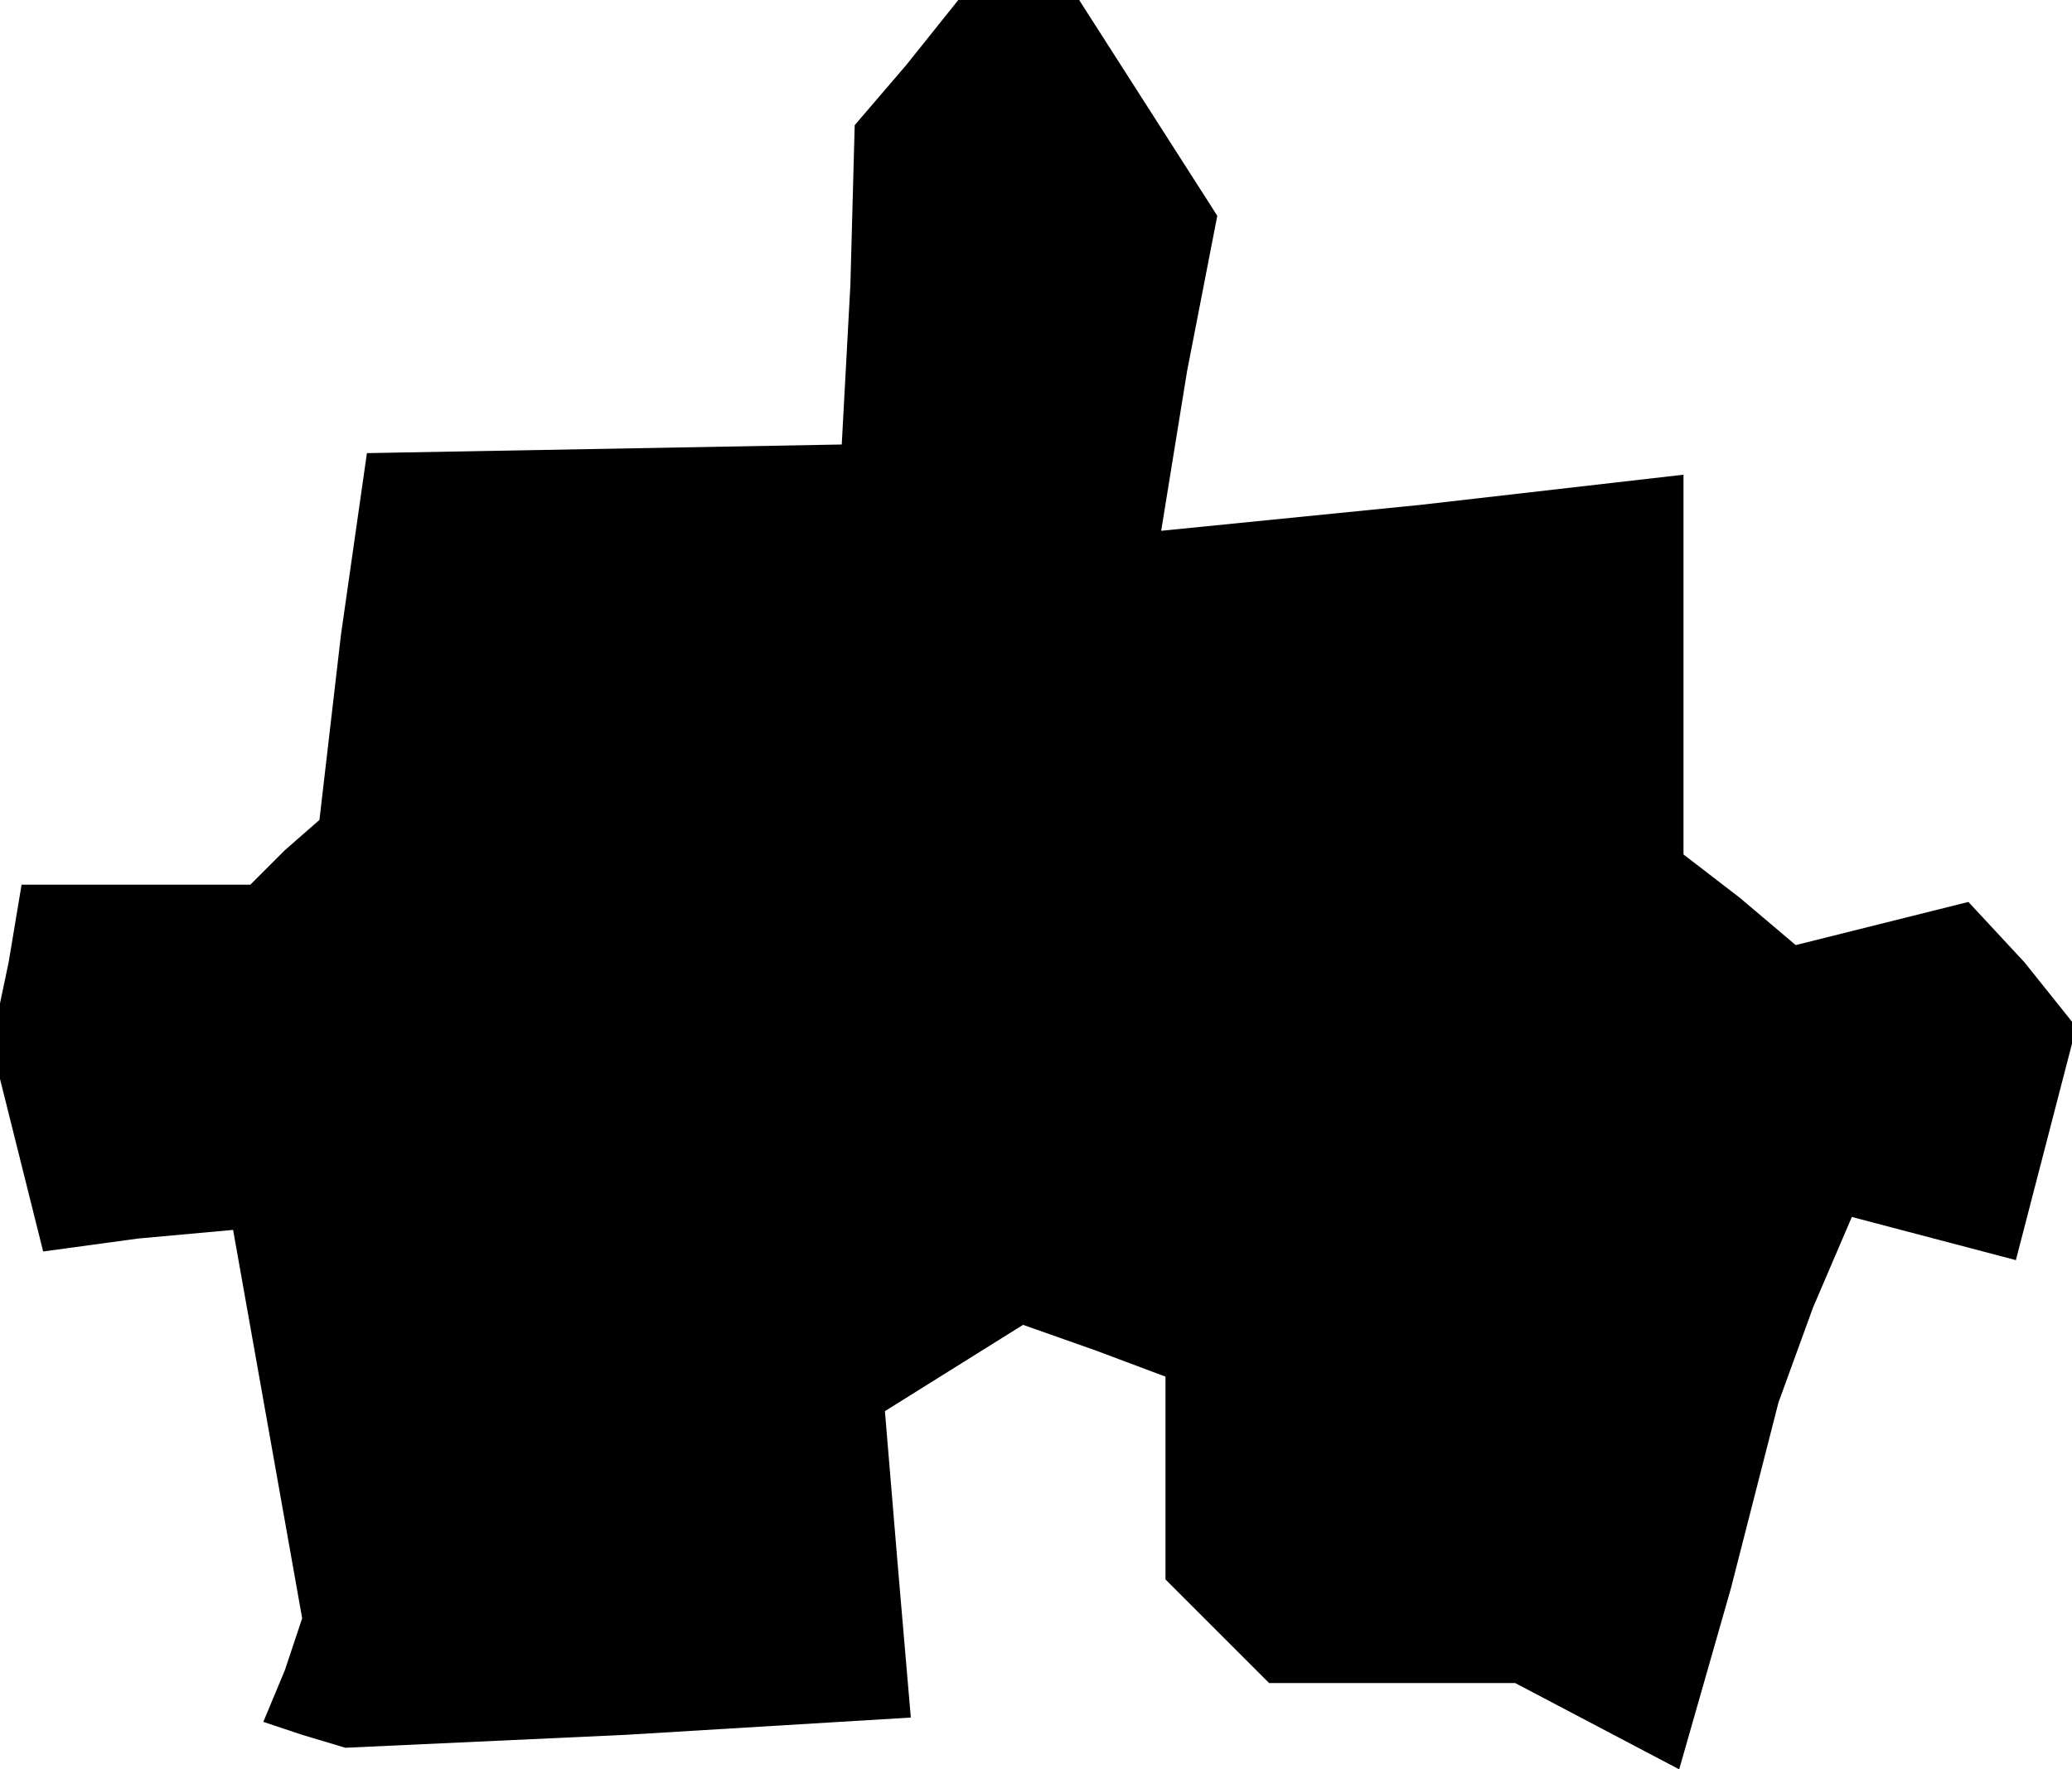 <?xml version="1.0" standalone="no"?>
<!DOCTYPE svg PUBLIC "-//W3C//DTD SVG 20010904//EN"
 "http://www.w3.org/TR/2001/REC-SVG-20010904/DTD/svg10.dtd">
<svg version="1.0" xmlns="http://www.w3.org/2000/svg"
 width="48pt" height="41pt" viewBox="0 0 48 41"
 preserveAspectRatio="xMidYMid meet">
<g transform="translate(0,41) scale(0.1,-0.1)"
fill="#000000" stroke="none">
<path d="M210 395 l-12 -14 -1 -37 -2 -37 -55 -1 -55 -1 -6 -42 -5 -43 -8 -7
-8 -8 -26 0 -27 0 -3 -18 -4 -19 6 -24 6 -24 22 3 22 2 8 -45 8 -45 -4 -12 -5
-12 9 -3 10 -3 65 3 66 4 -3 35 -3 36 16 10 16 10 17 -6 16 -6 0 -24 0 -23 12
-12 12 -12 29 0 28 0 19 -10 19 -10 12 42 11 43 8 22 9 21 19 -5 19 -5 7 27 7
27 -12 15 -13 14 -20 -5 -20 -5 -13 11 -13 10 0 44 0 44 -61 -7 -60 -6 6 37 7
36 -16 25 -16 25 -14 0 -14 0 -12 -15z"/>
</g>
</svg>
